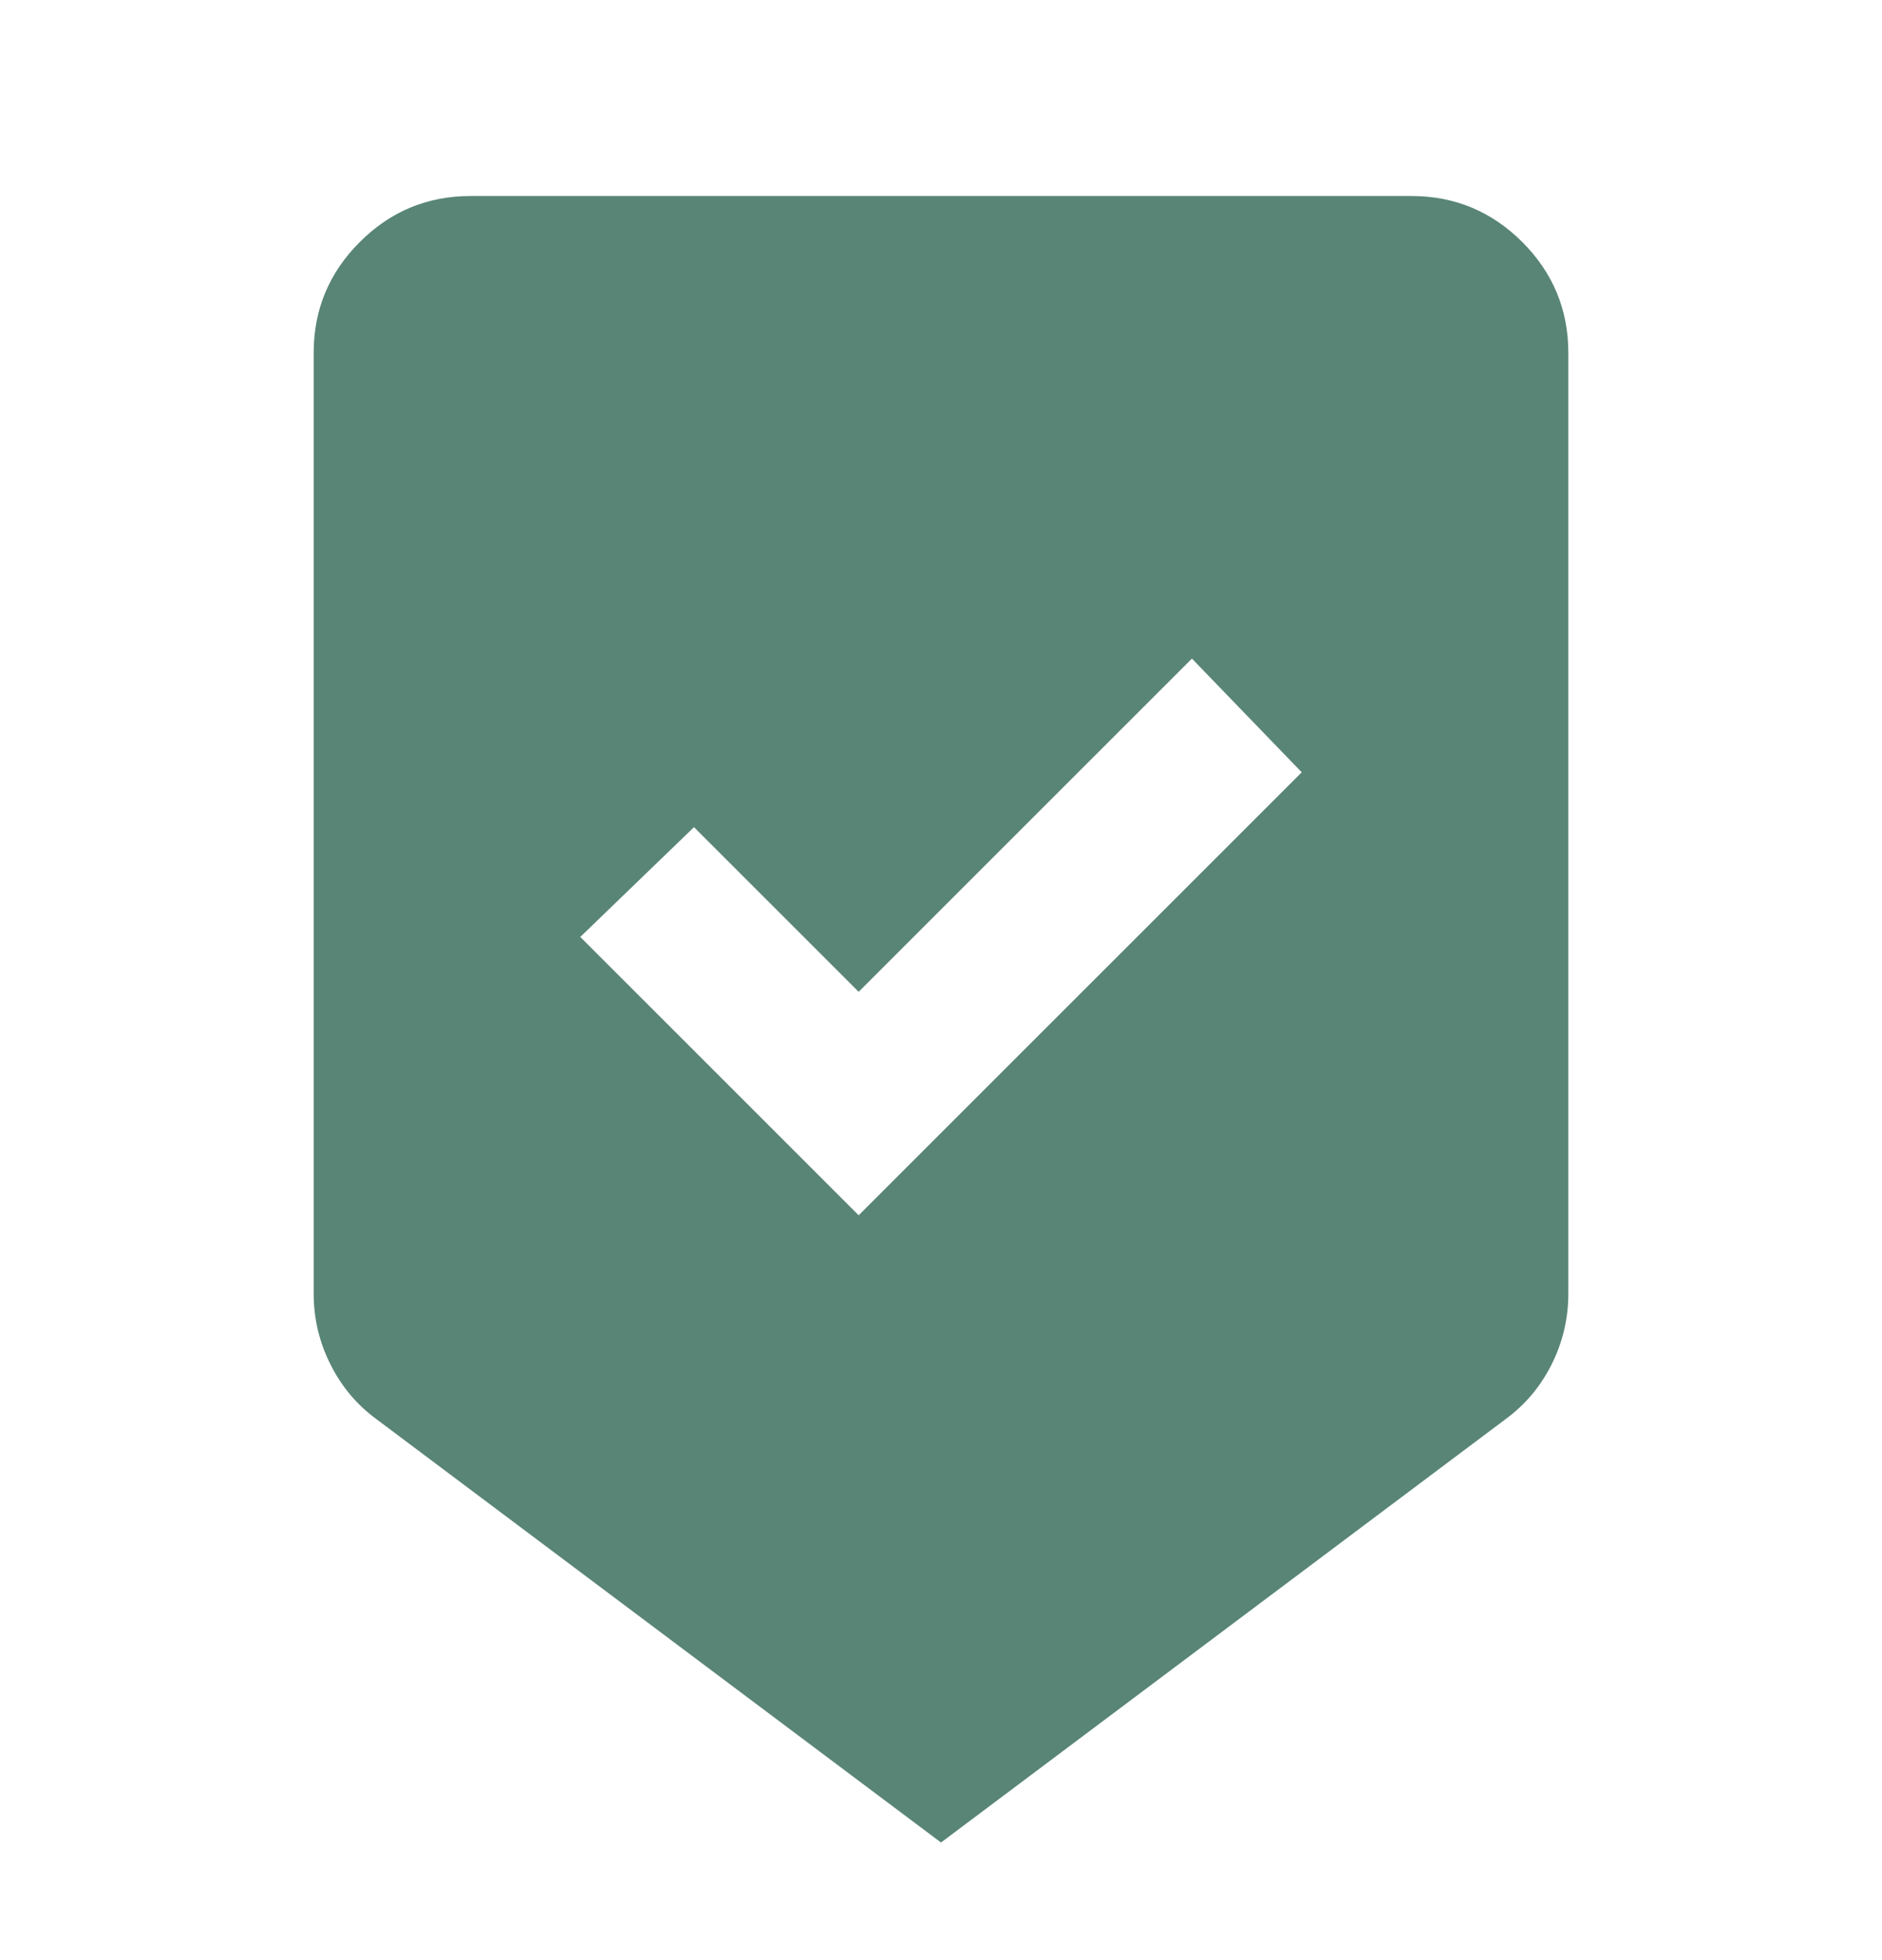 <svg width="24" height="25" viewBox="0 0 24 25" fill="none" xmlns="http://www.w3.org/2000/svg">
<path d="M10.95 15.5L16.6 9.85L15.2 8.4L10.95 12.65L8.85 10.55L7.4 11.95L10.95 15.5ZM12 23.5L4.8 18.1C4.55 17.917 4.354 17.683 4.213 17.4C4.071 17.117 4 16.817 4 16.5V4.5C4 3.95 4.196 3.479 4.588 3.087C4.979 2.696 5.45 2.5 6 2.5H18C18.55 2.5 19.021 2.696 19.413 3.087C19.804 3.479 20 3.95 20 4.5V16.5C20 16.817 19.929 17.117 19.788 17.4C19.646 17.683 19.45 17.917 19.2 18.1L12 23.5Z" fill="#598576"/>
</svg>

